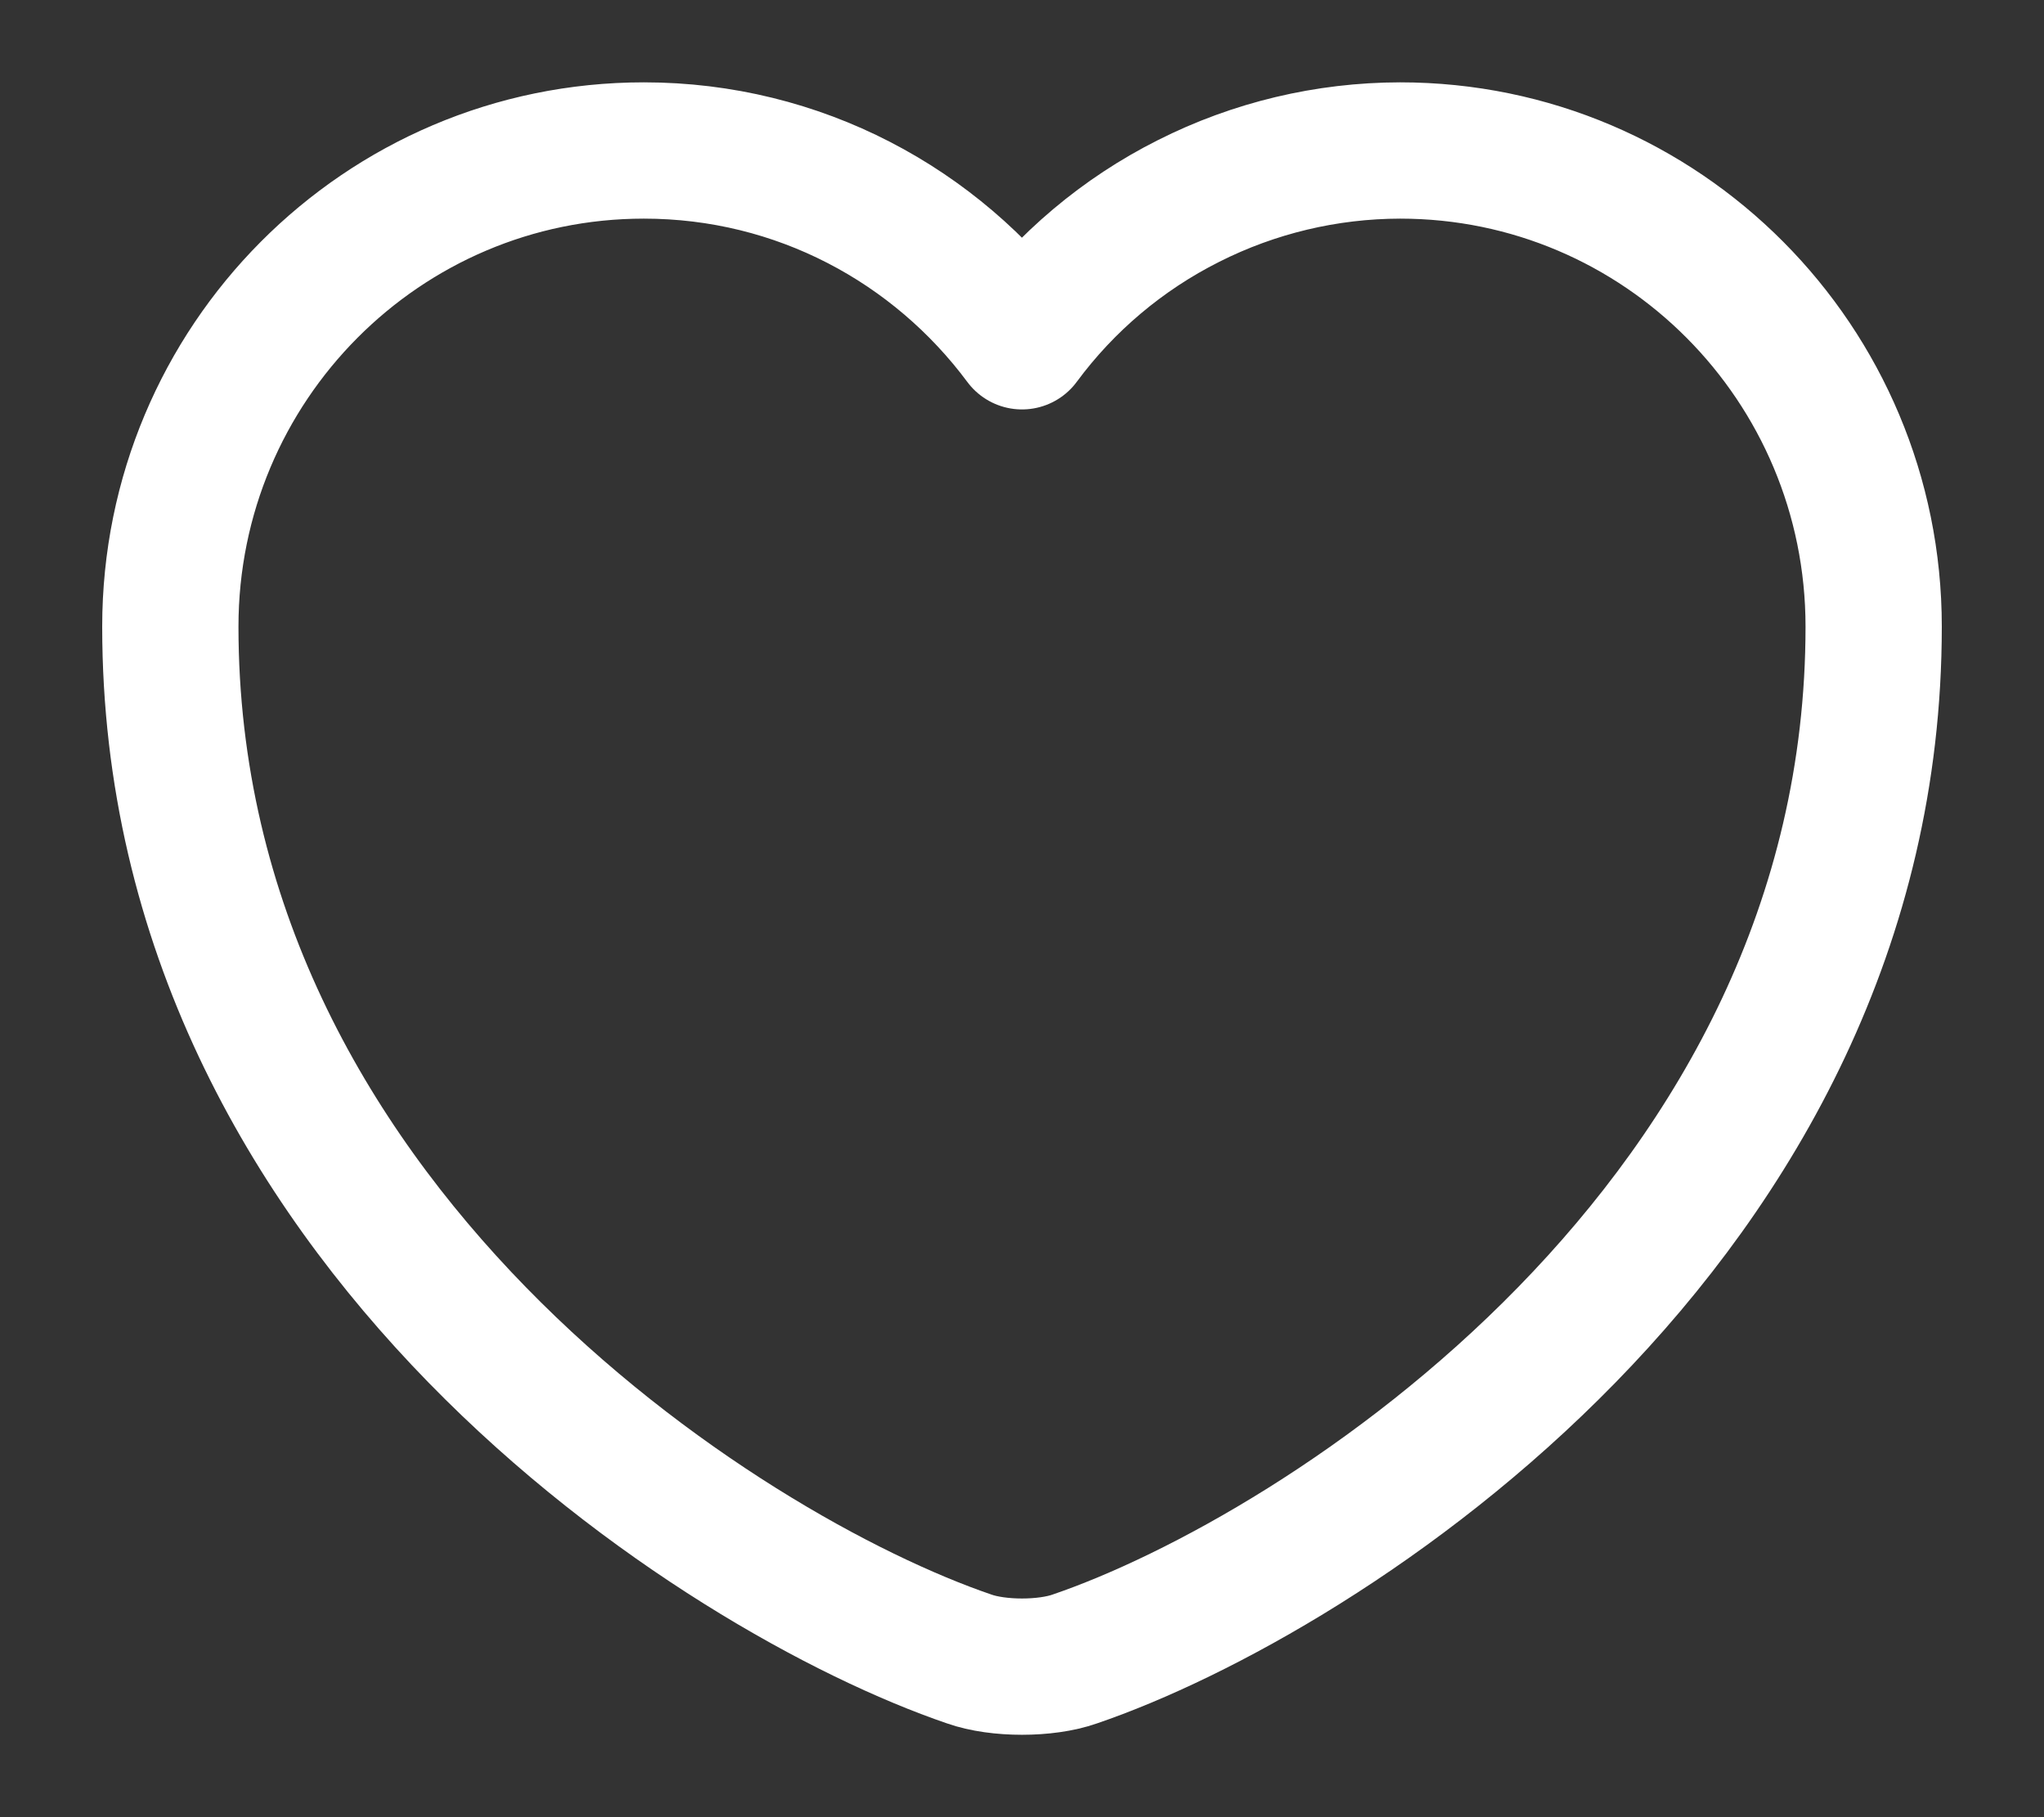 <svg width="18" height="16" viewBox="0 0 18 16" fill="none" xmlns="http://www.w3.org/2000/svg">
<rect x="0" y="0" width="18" height="16" fill="#333333" stroke="none"/>
<path d="M9.465 14.607C9.21 14.697 8.79 14.697 8.535 14.607C6.36 13.865 1.5 10.768 1.5 5.517C1.5 3.2 3.368 1.325 5.67 1.325C7.035 1.325 8.242 1.985 9 3.005C9.385 2.484 9.887 2.061 10.466 1.77C11.044 1.478 11.682 1.326 12.33 1.325C14.633 1.325 16.5 3.2 16.5 5.517C16.5 10.768 11.64 13.865 9.465 14.607Z" stroke="white" stroke-width="1.2" stroke-linecap="round" stroke-linejoin="round"/>
</svg>
